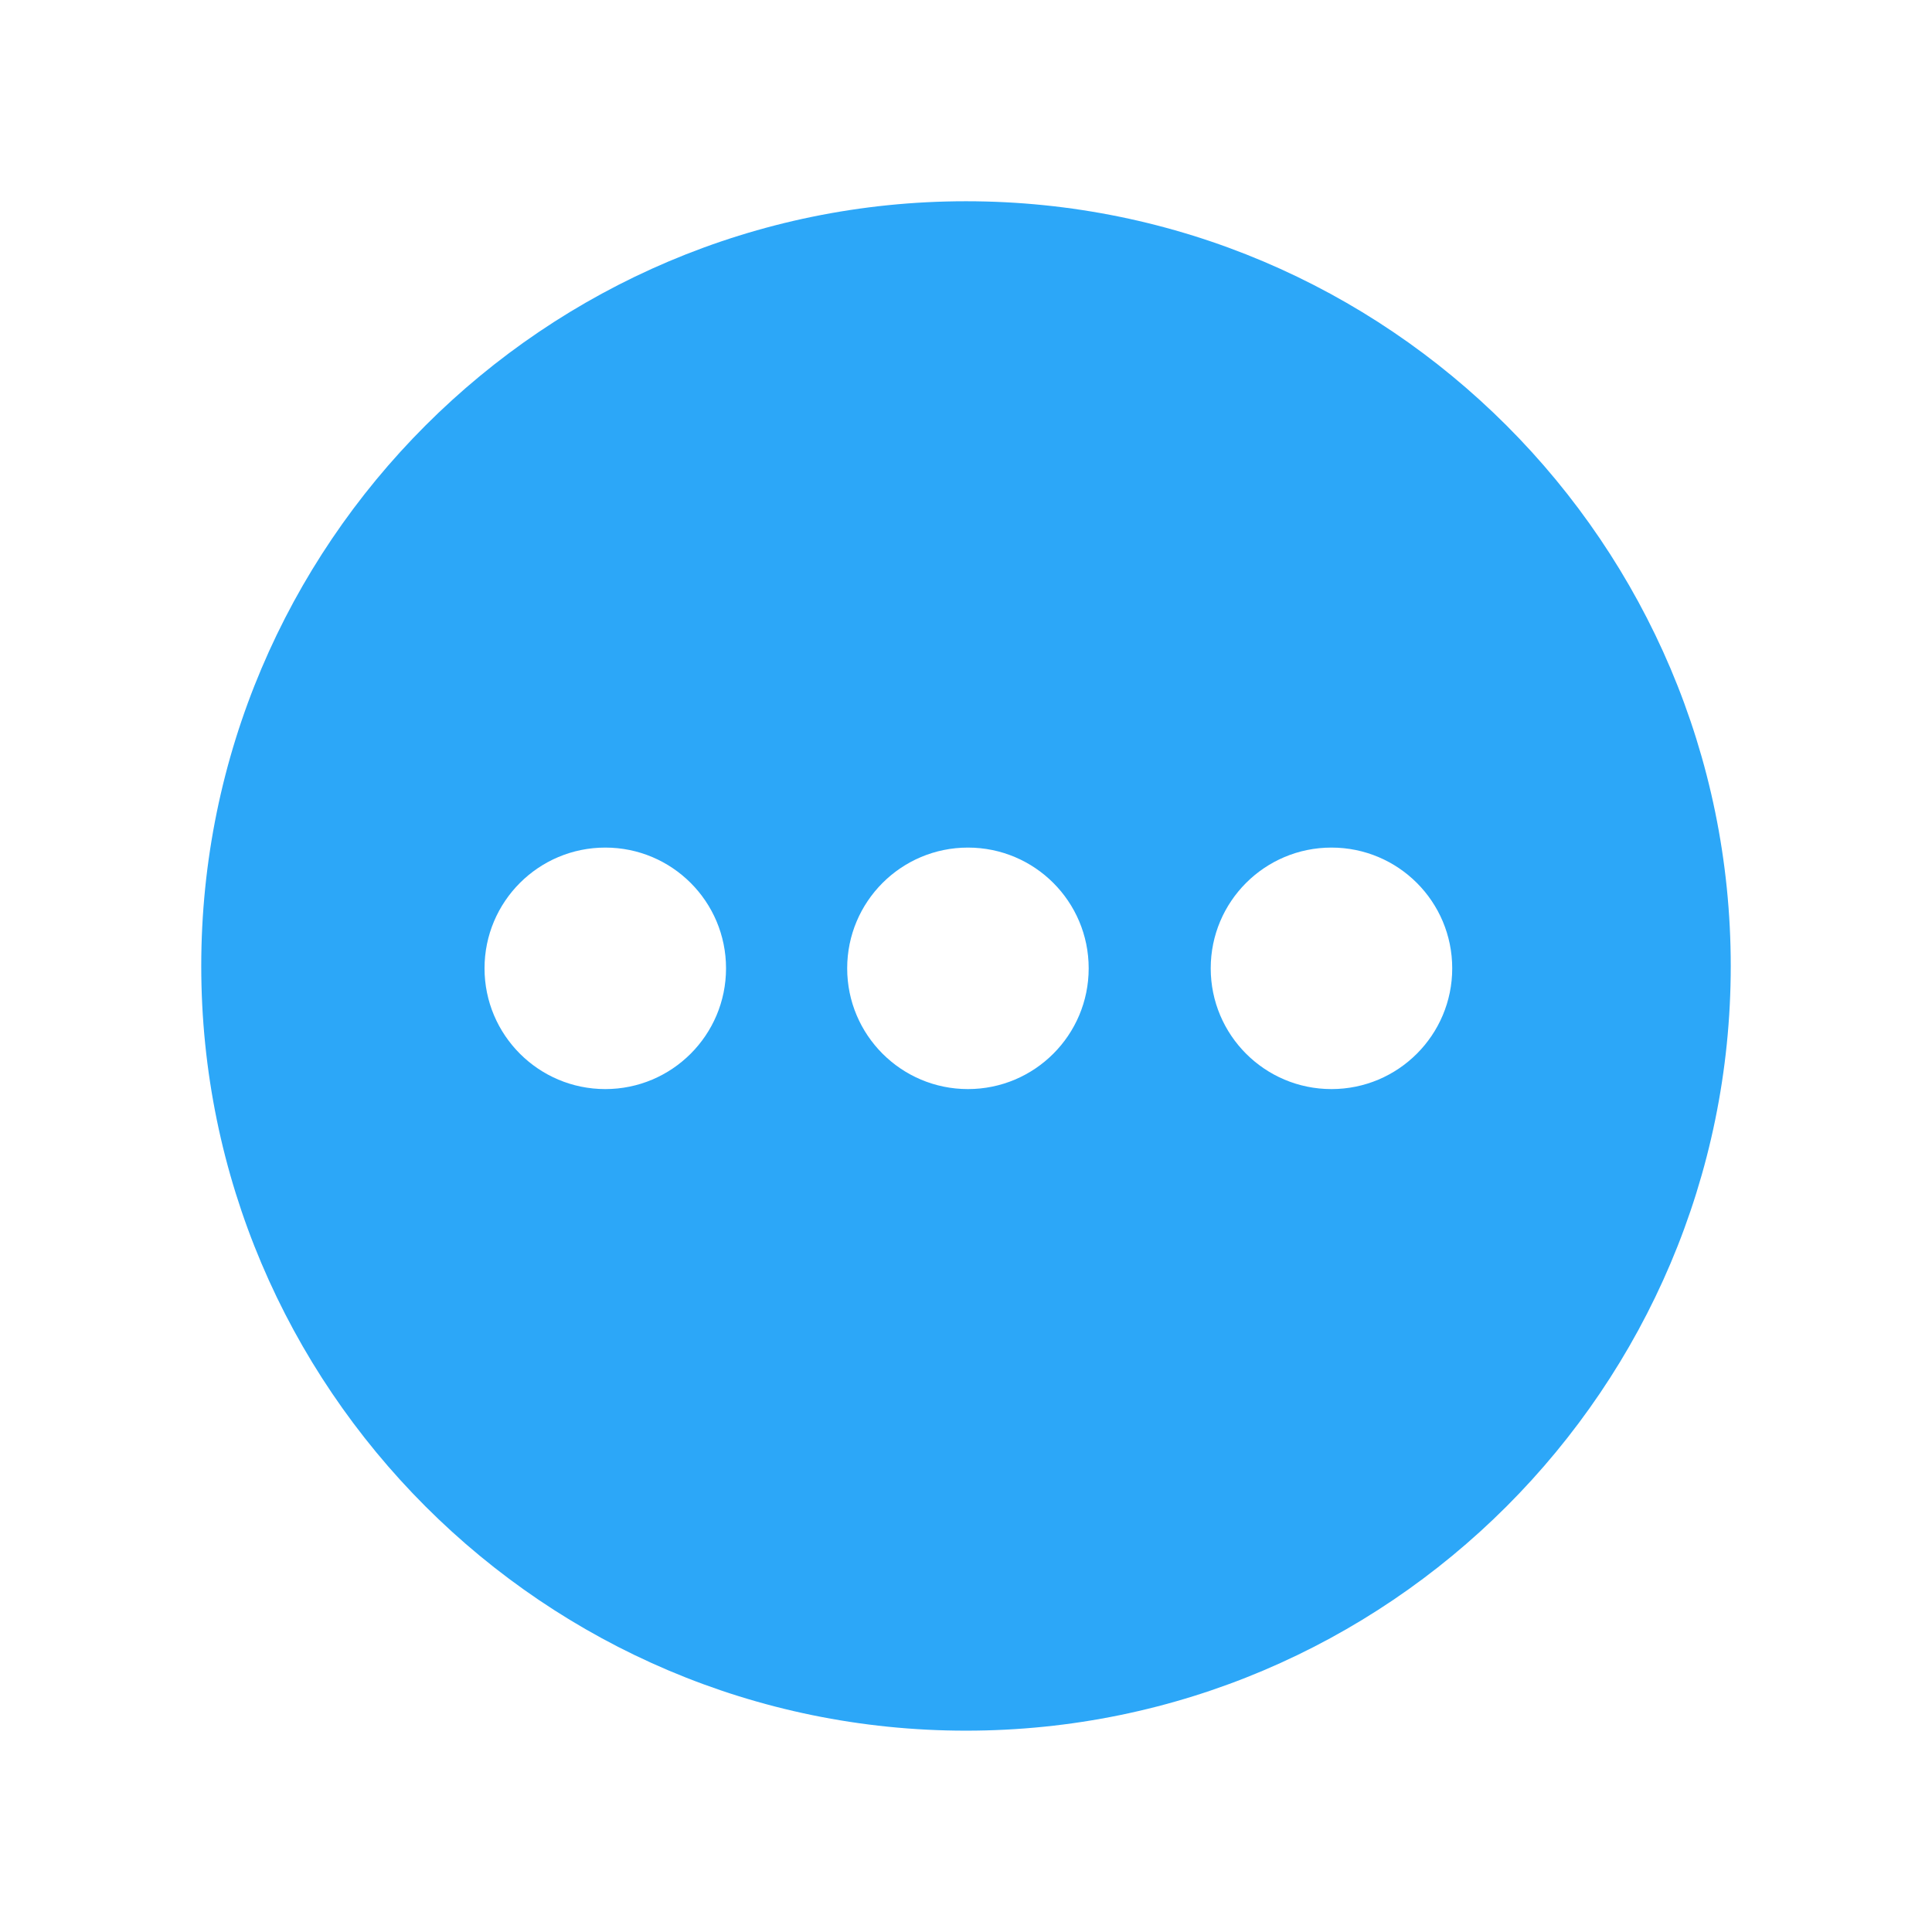<?xml version="1.0" encoding="UTF-8"?>
<svg width="24px" height="24px" viewBox="0 0 24 24" version="1.1" xmlns="http://www.w3.org/2000/svg" xmlns:xlink="http://www.w3.org/1999/xlink">
    <!-- Generator: Sketch 49.3 (51167) - http://www.bohemiancoding.com/sketch -->
    <title>others_active</title>
    <desc>Created with Sketch.</desc>
    <defs></defs>
    <g id="others_active" stroke="none" stroke-width="1" fill="none" fill-rule="evenodd">
        <path d="M16.54,13.529 C15.711,13.529 15.04,12.857 15.04,12.029 C15.04,11.2 15.711,10.529 16.54,10.529 C17.369,10.529 18.04,11.2 18.04,12.029 C18.04,12.857 17.369,13.529 16.54,13.529 M12.024,13.529 C11.196,13.529 10.524,12.857 10.524,12.029 C10.524,11.2 11.196,10.529 12.024,10.529 C12.853,10.529 13.524,11.2 13.524,12.029 C13.524,12.857 12.853,13.529 12.024,13.529 M7.519,13.529 C6.691,13.529 6.019,12.857 6.019,12.029 C6.019,11.2 6.691,10.529 7.519,10.529 C8.348,10.529 9.019,11.2 9.019,12.029 C9.019,12.857 8.348,13.529 7.519,13.529 M12,2.5 C6.762,2.5 2.5,6.761 2.5,12 C2.5,17.238 6.762,21.499 12,21.499 C17.238,21.499 21.5,17.238 21.5,12 C21.5,6.761 17.238,2.5 12,2.5" id="Fill-84" fill="#2CA7F8"></path>
    </g>
</svg>